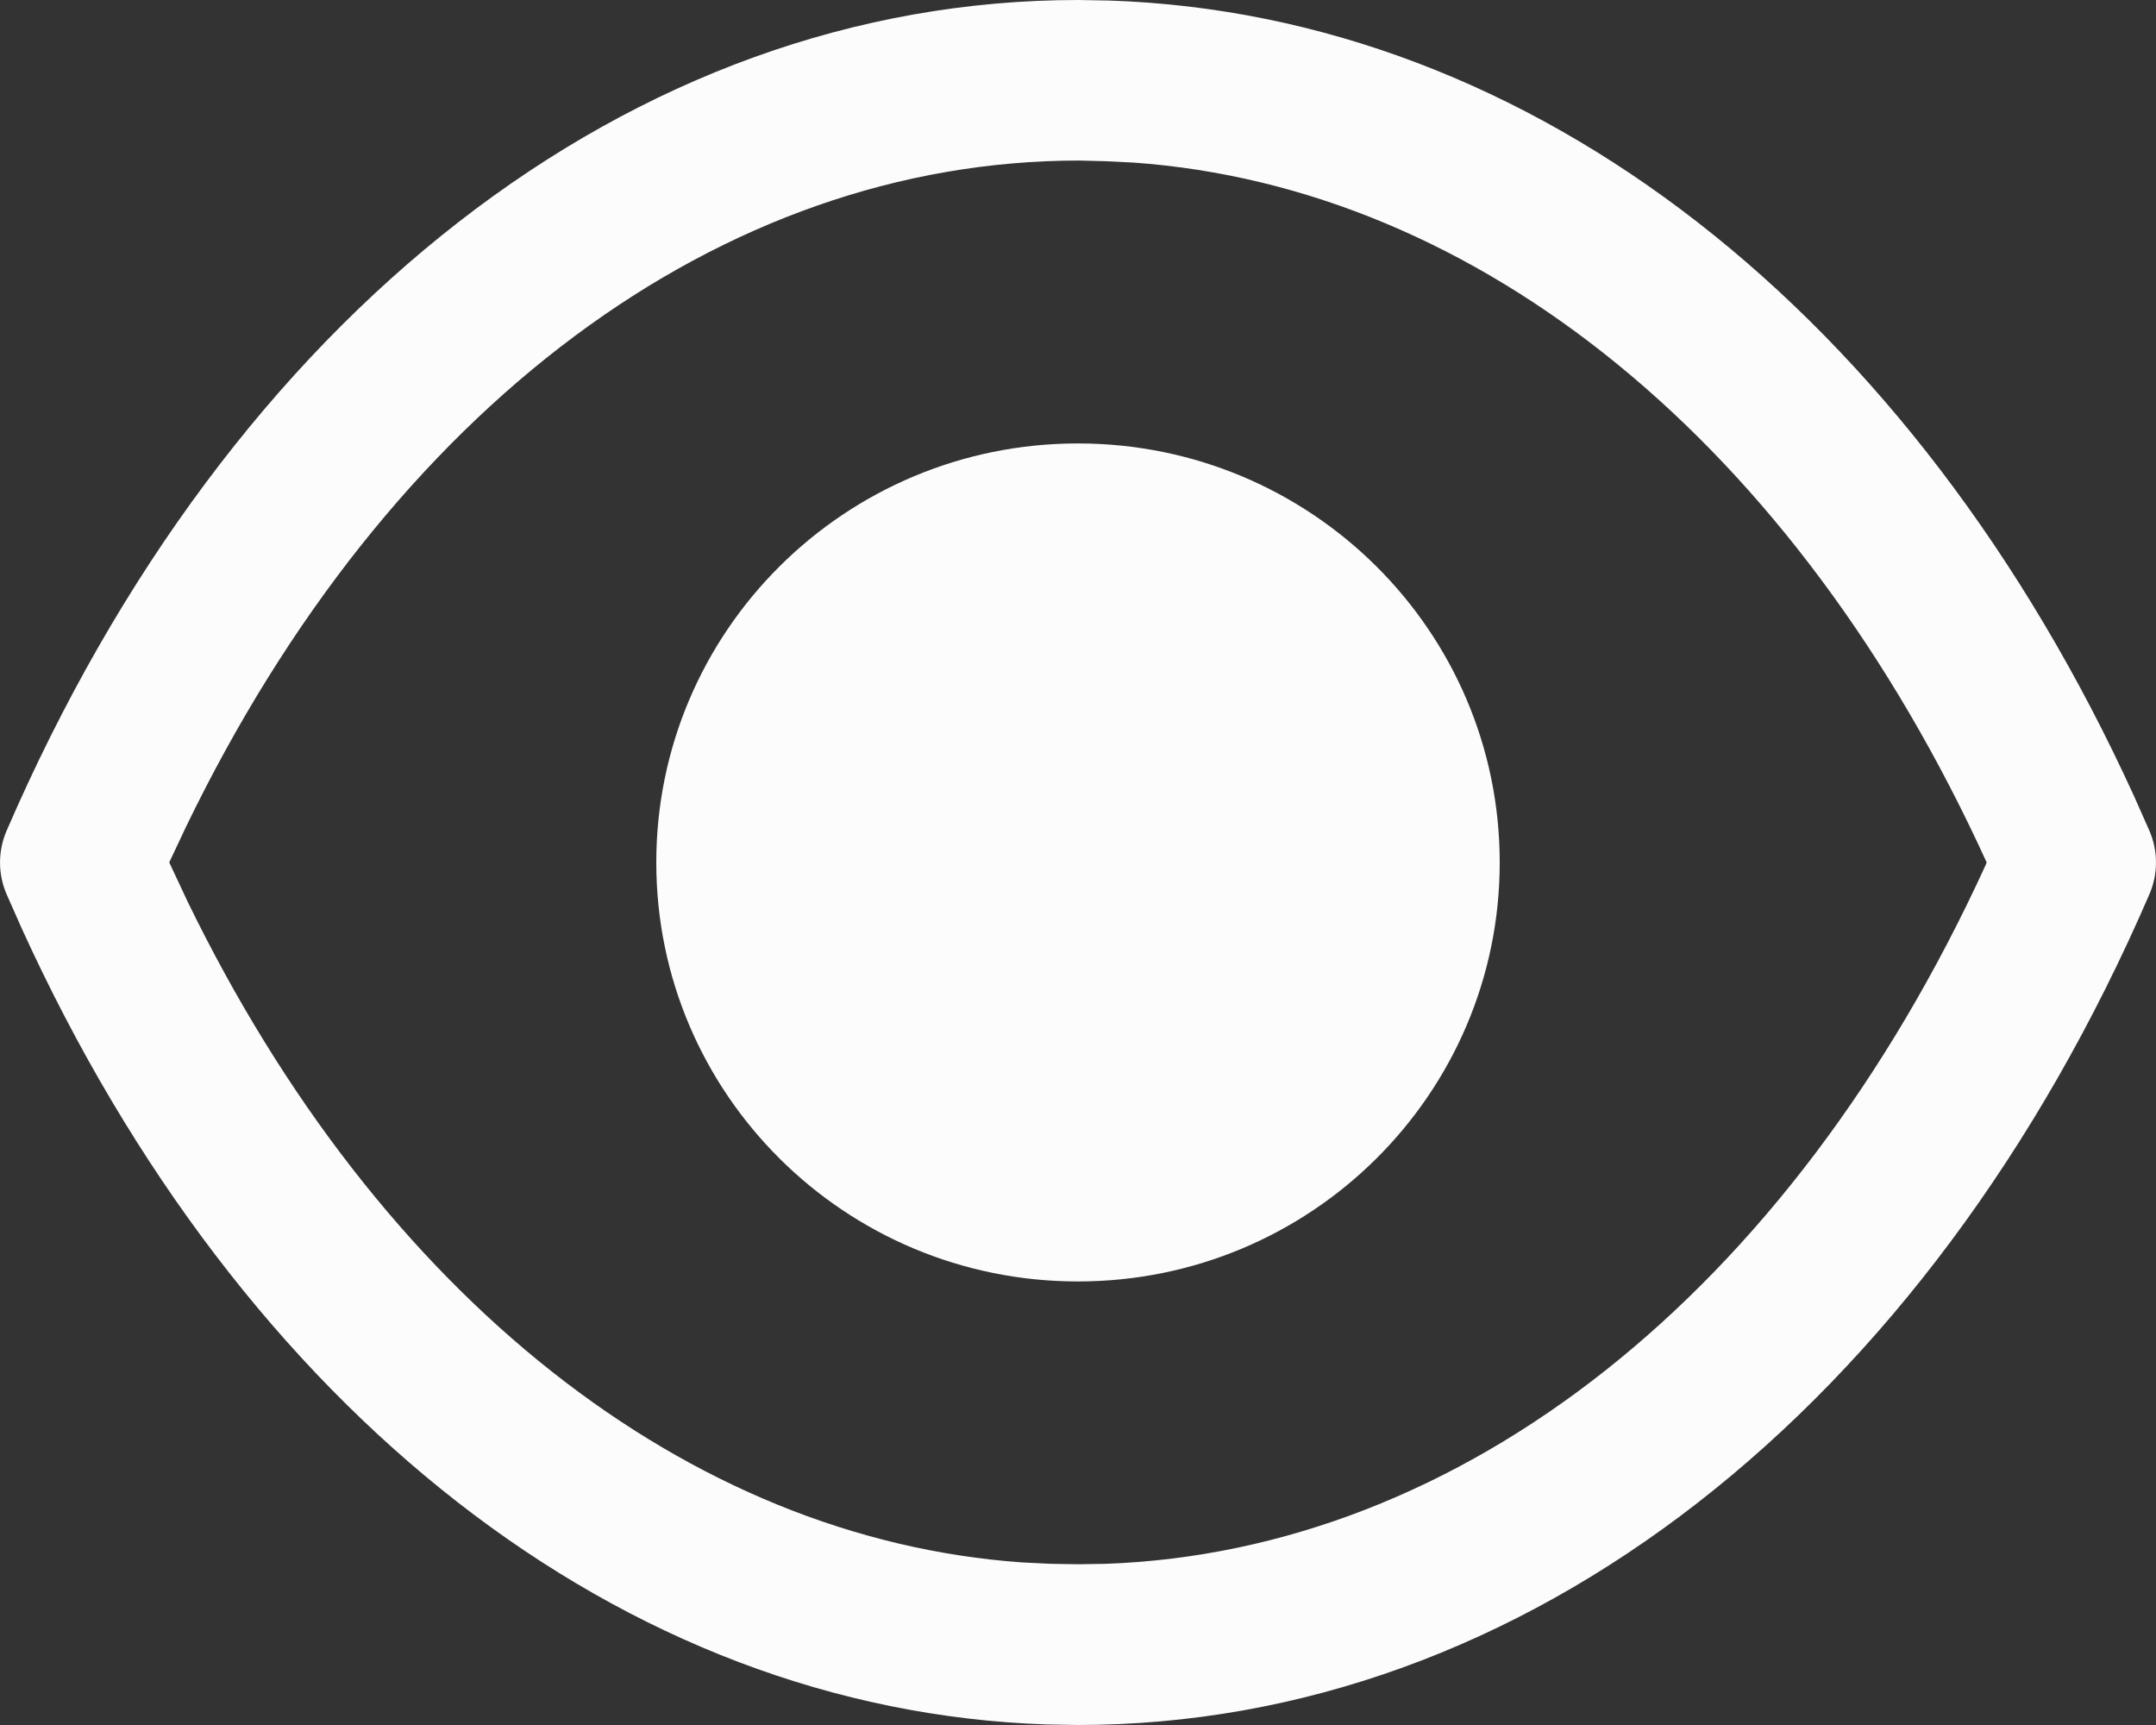 <svg width="20" height="16" viewBox="0 0 20 16" fill="none" xmlns="http://www.w3.org/2000/svg">
<rect x="0" y="0" width="20" height="16" fill="#333333" stroke="none"/>
<g id="Show">
<path id="Show_2" fill-rule="evenodd" clip-rule="evenodd" d="M10.288 0.005L10.002 0C5.861 0 2.129 2.923 0.061 7.706C-0.02 7.894 -0.02 8.106 0.061 8.294L0.204 8.617C2.246 13.093 5.775 15.864 9.712 15.995L9.998 16C14.139 16 17.871 13.077 19.939 8.294C20.021 8.104 20.02 7.888 19.936 7.699L19.797 7.386C17.75 2.901 14.219 0.135 10.288 0.005ZM10.009 1.489L10.248 1.495L10.515 1.508C13.712 1.735 16.652 4.106 18.429 7.999L18.42 8.023C16.599 12.001 13.557 14.385 10.259 14.505L10.004 14.509L9.747 14.505L9.481 14.492C6.383 14.272 3.526 12.034 1.739 8.36L1.57 7.999L1.727 7.666C3.611 3.773 6.691 1.49 10.009 1.489ZM6.088 8C6.088 5.853 7.839 4.113 9.999 4.113C12.16 4.113 13.912 5.853 13.912 8C13.912 10.146 12.16 11.886 9.999 11.886C7.839 11.886 6.088 10.146 6.088 8Z" fill="#FCFCFC"/>
</g>
</svg>
